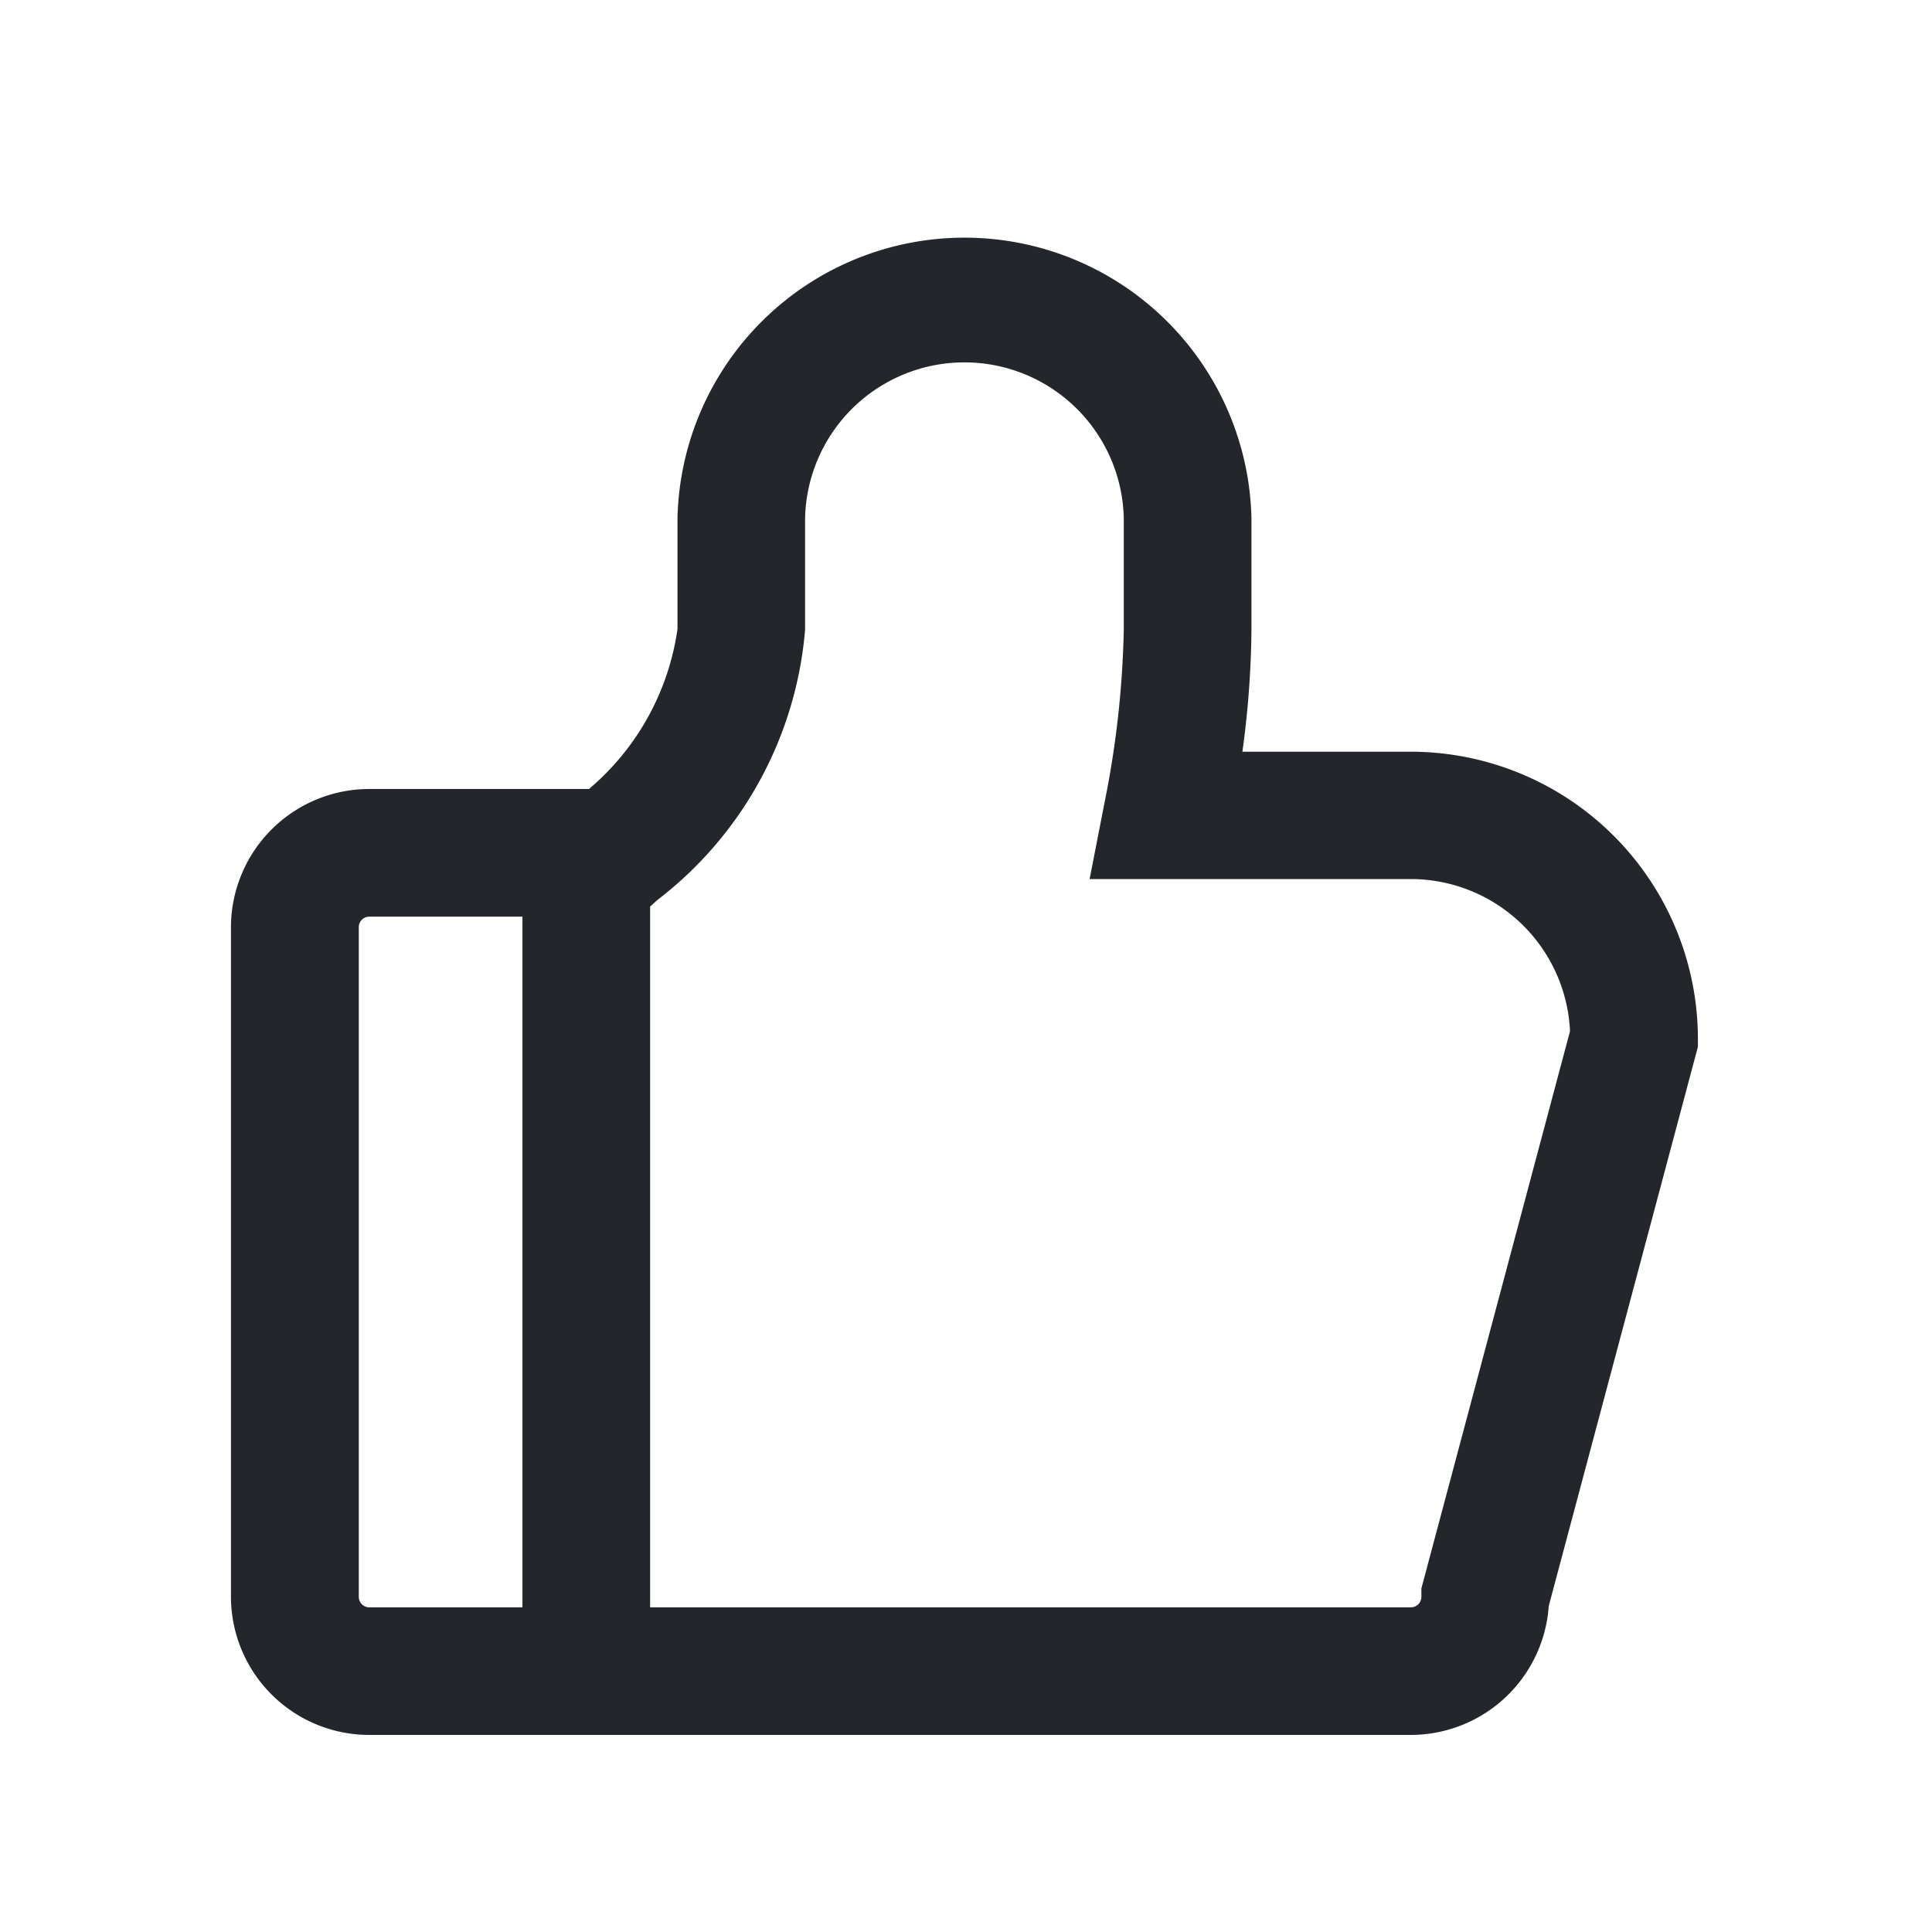 <svg xmlns="http://www.w3.org/2000/svg" width="24" height="24" fill="none" viewBox="0 0 24 24">
  <path fill="#23272C" fill-rule="evenodd" stroke="#23272C" stroke-width=".2" d="M4.587 21.452h12.94a1.62 1.62 0 001.613-1.518l1.852-6.943v-.09a3.469 3.469 0 00-3.467-3.463h-2.207c.08-.535.123-1.075.128-1.617V6.435a3.466 3.466 0 00-6.93 0v1.386a3.289 3.289 0 01-1.163 2.08H4.587a1.62 1.62 0 00-1.618 1.617v8.317a1.619 1.619 0 001.618 1.617zm-.163-10.097a.231.231 0 01.163-.068H6.59v8.78H4.587a.231.231 0 01-.23-.23v-8.319c0-.06.024-.12.067-.163zm3.552 8.712h9.55a.231.231 0 00.231-.23v-.092l1.847-6.925a2.082 2.082 0 00-2.078-2h-3.869l.161-.826a12.06 12.06 0 00.242-2.178v-1.38a2.08 2.08 0 00-4.159 0V7.82a4.622 4.622 0 01-1.8 3.284l-.125.114v8.848z" clip-rule="evenodd"/>
</svg>
